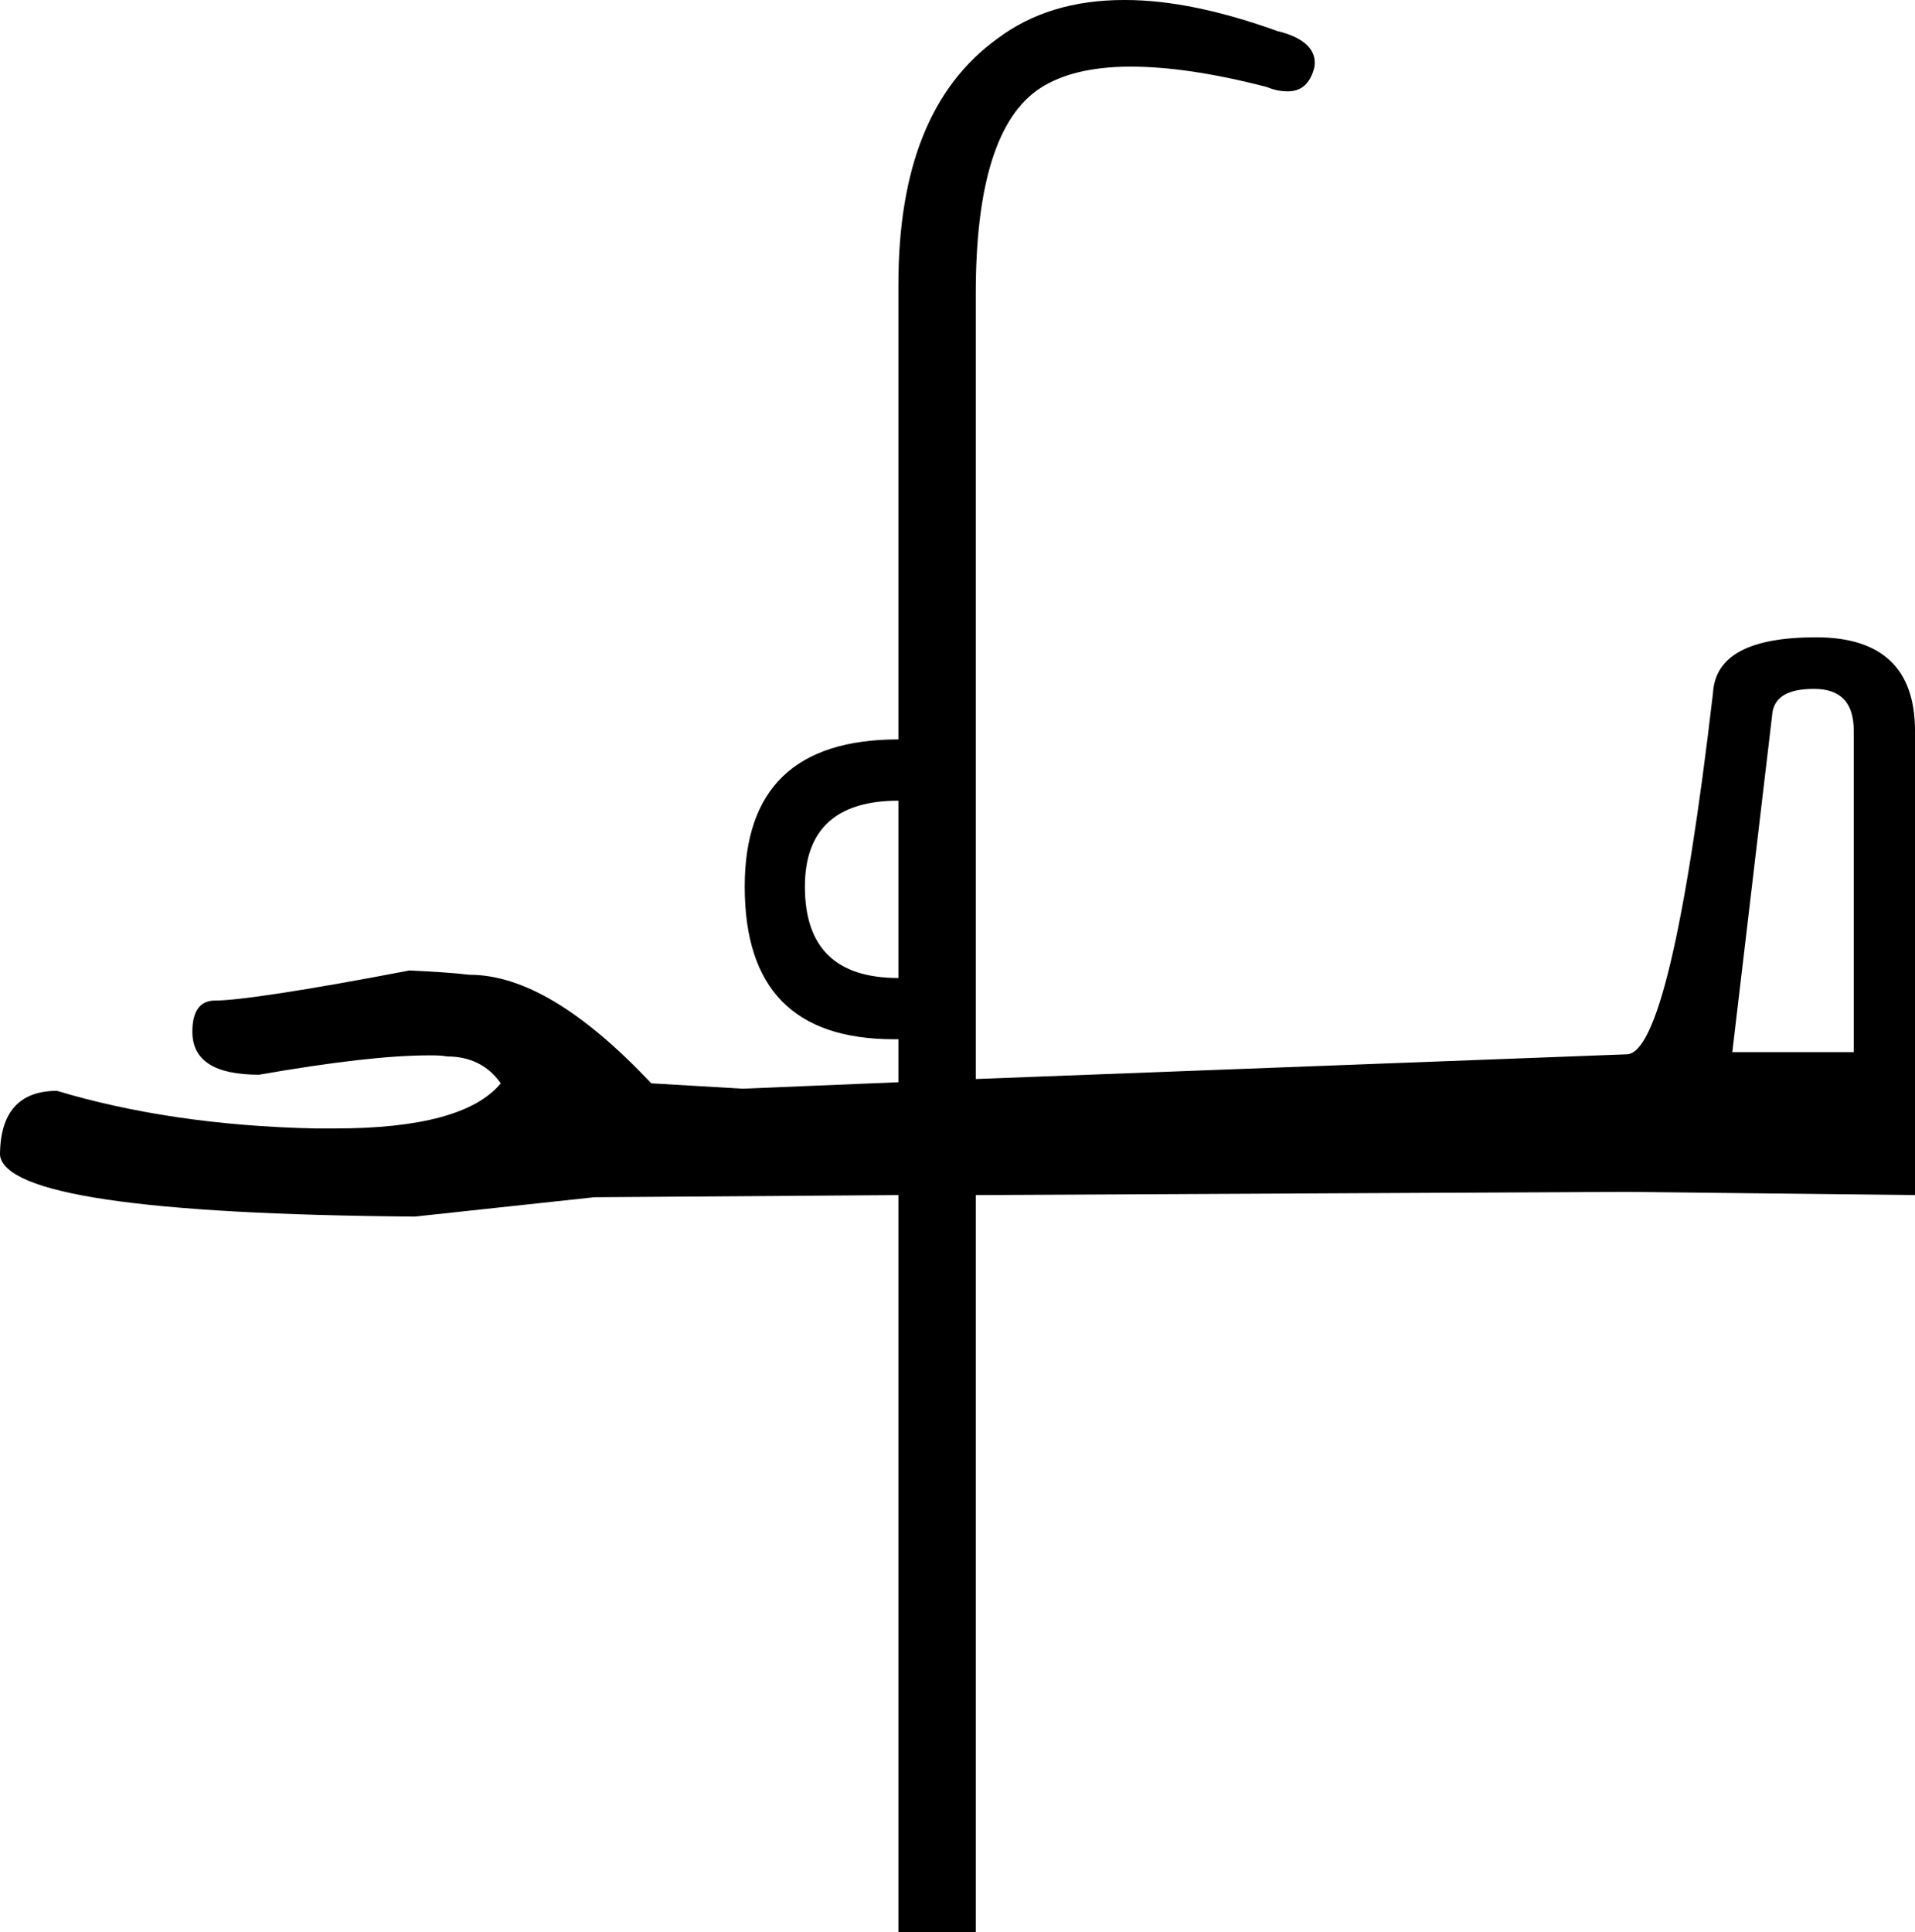 <?xml version='1.0' encoding ='UTF-8' standalone='no'?>
<svg width='17.82' height='17.98' xmlns='http://www.w3.org/2000/svg' xmlns:xlink='http://www.w3.org/1999/xlink'  version='1.1' >
<path style='fill:black; stroke:none' d=' M 8.36 7.45  L 8.36 9.1  C 7.78 9.1 7.49 8.82 7.49 8.25  C 7.49 7.72 7.78 7.45 8.36 7.45  Z  M 16.88 6.41  C 17.13 6.41 17.25 6.54 17.25 6.8  L 17.25 9.79  L 16.12 9.79  L 16.49 6.66  C 16.5 6.49 16.63 6.41 16.88 6.41  Z  M 10.46 0  C 9.99 0 9.6 0.12 9.28 0.36  C 8.66 0.81 8.36 1.57 8.36 2.65  L 8.36 6.88  C 7.4 6.88 6.93 7.34 6.93 8.25  C 6.93 9.2 7.39 9.67 8.32 9.67  C 8.33 9.67 8.34 9.67 8.36 9.67  L 8.36 10.07  L 6.91 10.13  L 6.06 10.08  C 5.42 9.4 4.86 9.07 4.37 9.07  C 4.2 9.05 4.01 9.04 3.81 9.03  C 2.82 9.22 2.21 9.31 2 9.31  C 1.86 9.31 1.79 9.41 1.79 9.6  C 1.79 9.87 2 10 2.41 10  L 2.41 10  C 3.1 9.88 3.62 9.82 3.99 9.82  C 4.05 9.82 4.11 9.82 4.16 9.83  C 4.37 9.83 4.54 9.91 4.66 10.08  C 4.43 10.36 3.91 10.5 3.12 10.5  C 3.06 10.5 3 10.5 2.93 10.5  C 2.03 10.48 1.23 10.36 0.53 10.15  C 0.18 10.15 -0 10.35 0 10.75  C 0.05 11.11 1.33 11.3 3.86 11.32  L 5.53 11.14  L 8.36 11.12  L 8.36 17.98  L 9.08 17.98  L 9.08 11.12  L 15.13 11.09  L 17.82 11.12  L 17.82 6.8  C 17.82 6.22 17.51 5.93 16.9 5.93  C 16.28 5.93 15.96 6.1 15.94 6.45  C 15.68 8.68 15.41 9.8 15.14 9.81  L 9.08 10.04  L 9.08 2.73  C 9.08 1.72 9.28 1.08 9.68 0.82  C 9.88 0.69 10.16 0.62 10.52 0.62  C 10.87 0.62 11.29 0.68 11.79 0.81  C 11.86 0.84 11.93 0.85 11.98 0.85  C 12.11 0.85 12.19 0.78 12.23 0.63  C 12.26 0.47 12.14 0.35 11.89 0.29  C 11.36 0.1 10.89 0 10.47 0  C 10.47 0 10.46 0 10.46 0  Z '/></svg>
